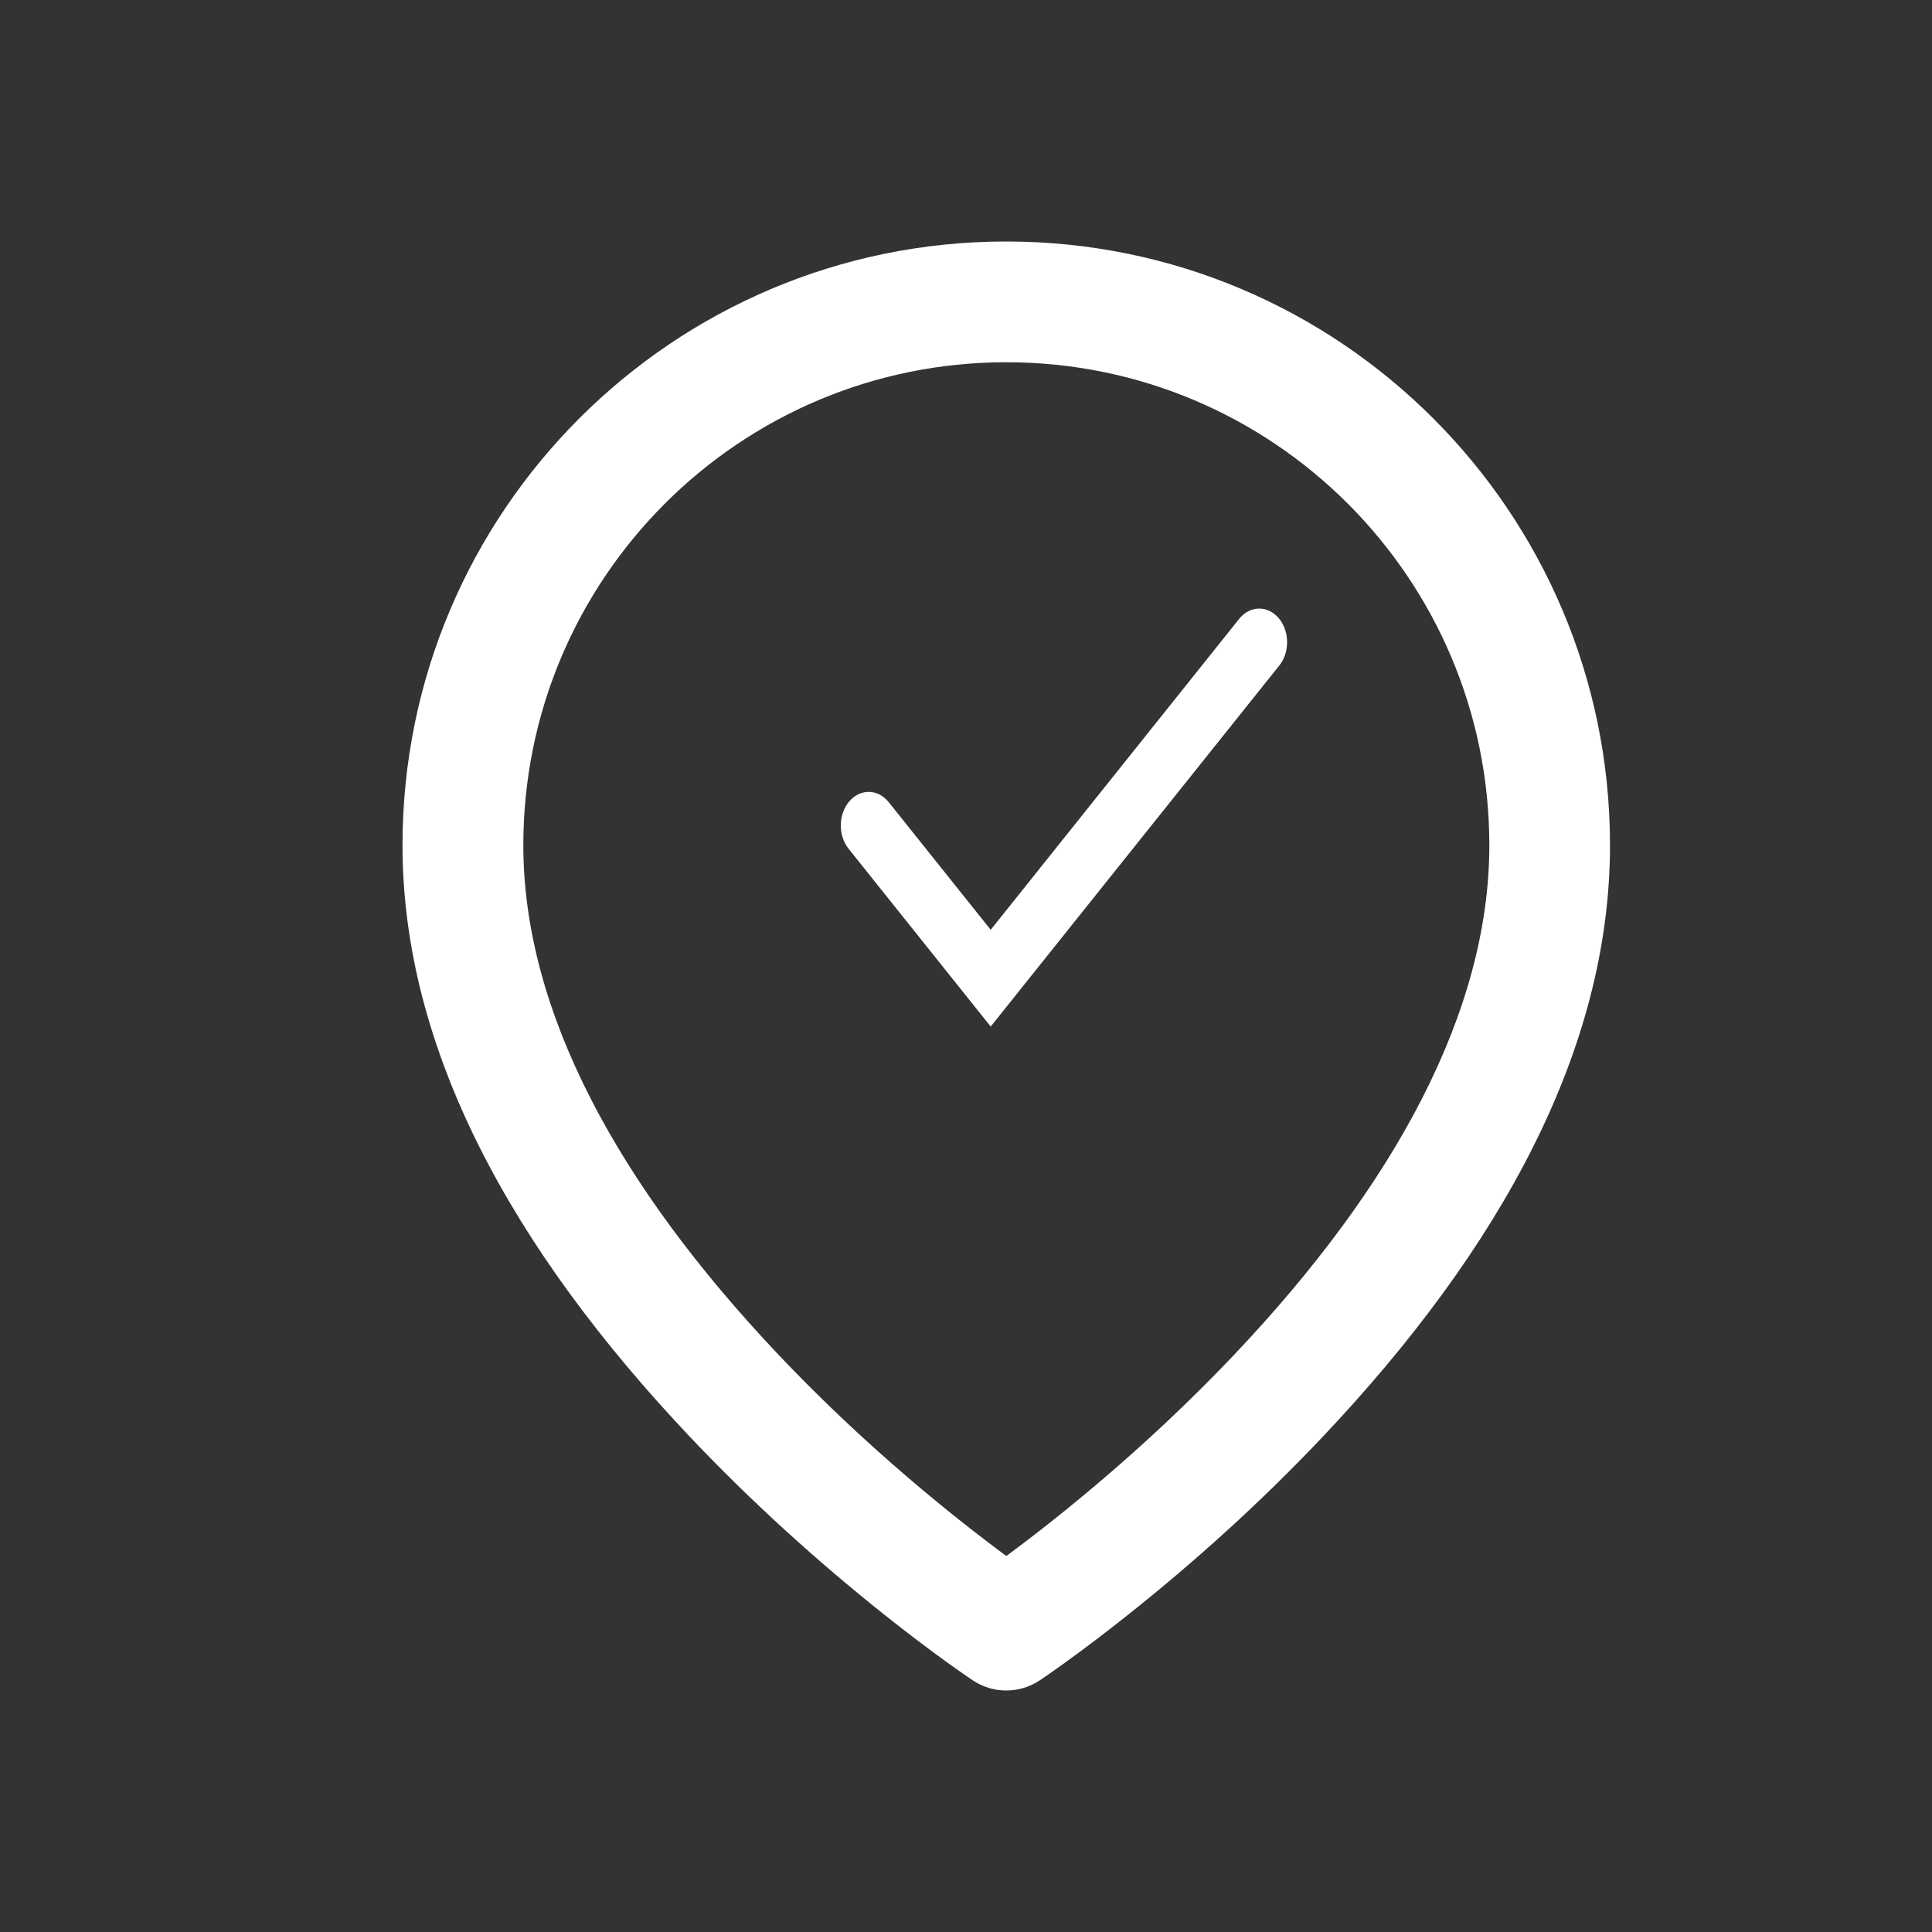 <?xml version="1.0" encoding="UTF-8" standalone="no"?>
<svg
   width="32px"
   height="32px"
   viewBox="0 0 24 24"
   version="1.1"
   id="svg7"
   sodipodi:docname="repere.svg"
   inkscape:version="1.1.2 (0a00cf5339, 2022-02-04)"
   xmlns:inkscape="http://www.inkscape.org/namespaces/inkscape"
   xmlns:sodipodi="http://sodipodi.sourceforge.net/DTD/sodipodi-0.dtd"
   xmlns="http://www.w3.org/2000/svg"
   xmlns:svg="http://www.w3.org/2000/svg"
   xmlns:rdf="http://www.w3.org/1999/02/22-rdf-syntax-ns#"
   xmlns:cc="http://creativecommons.org/ns#"
   xmlns:dc="http://purl.org/dc/elements/1.1/">
  <rect x="0" y="0" width="24" height="24" fill="#333333" stroke="none"/>
  <defs
     id="defs11" />
  <sodipodi:namedview
     id="namedview9"
     pagecolor="#ffffff"
     bordercolor="#666666"
     borderopacity="1.0"
     inkscape:pageshadow="2"
     inkscape:pageopacity="0.0"
     inkscape:pagecheckerboard="true"
     showgrid="false"
     showguides="true"
     inkscape:guide-bbox="true"
     inkscape:zoom="18.649941"
     inkscape:cx="16.702465"
     inkscape:cy="14.396828"
     inkscape:window-width="1850"
     inkscape:window-height="1016"
     inkscape:window-x="70"
     inkscape:window-y="27"
     inkscape:window-maximized="1"
     inkscape:current-layer="svg7" />
  <title
     id="title2">02.Icons/Localisation</title>
  <path
     d="M 12.501,3 C 16.642,3 20,6.358 20,10.5 c 0,2.528 -1.352,5.007 -3.58,7.36 -0.764,0.807 -1.581,1.542 -2.398,2.192 -0.286,0.228 -0.553,0.43 -0.793,0.603 -0.146,0.106 -0.253,0.179 -0.313,0.219 -0.252,0.168 -0.58,0.168 -0.832,0 -0.06,-0.041 -0.167,-0.114 -0.313,-0.219 -0.24,-0.173 -0.507,-0.375 -0.793,-0.603 C 10.161,19.401 9.345,18.666 8.58,17.859 6.352,15.507 5,13.029 5,10.5 5,6.358 8.358,3 12.499,3 Z m 0,1.5 c -3.314,0 -6,2.686 -6,6 0,2.065 1.179,4.227 3.169,6.328 0.712,0.752 1.478,1.441 2.243,2.05 0.209,0.166 0.406,0.317 0.588,0.451 0.182,-0.134 0.379,-0.285 0.588,-0.451 0.765,-0.609 1.53,-1.298 2.243,-2.05 1.99,-2.1 3.169,-4.263 3.169,-6.328 0,-3.314 -2.686,-6 -6,-6 z"
     id="Shape"
     style="fill:#ffffff;fill-rule:nonzero;stroke:none;stroke-width:1"
     sodipodi:nodetypes="ssccccccccssssscscccsss" />
  <path
     d="m 15.626,7.56 c -0.093,0.006 -0.176,0.055 -0.236,0.132 l -1.73e-4,2.087e-4 -3.083,3.858 -1.265,-1.583 c -0.063,-0.08 -0.152,-0.13 -0.251,-0.13 -0.191,0 -0.346,0.187 -0.346,0.417 0,0.113 0.037,0.216 0.098,0.291 v 0 l 1.764,2.207 3.582,-4.481 c 0.062,-0.075 0.1,-0.179 0.1,-0.294 0,-0.23 -0.155,-0.417 -0.346,-0.417 -0.006,0 -0.012,2.087e-4 -0.018,6.26e-4 z"
     id="path4"
     style="stroke-width:0.19;fill:#ffffff" />
</svg>
